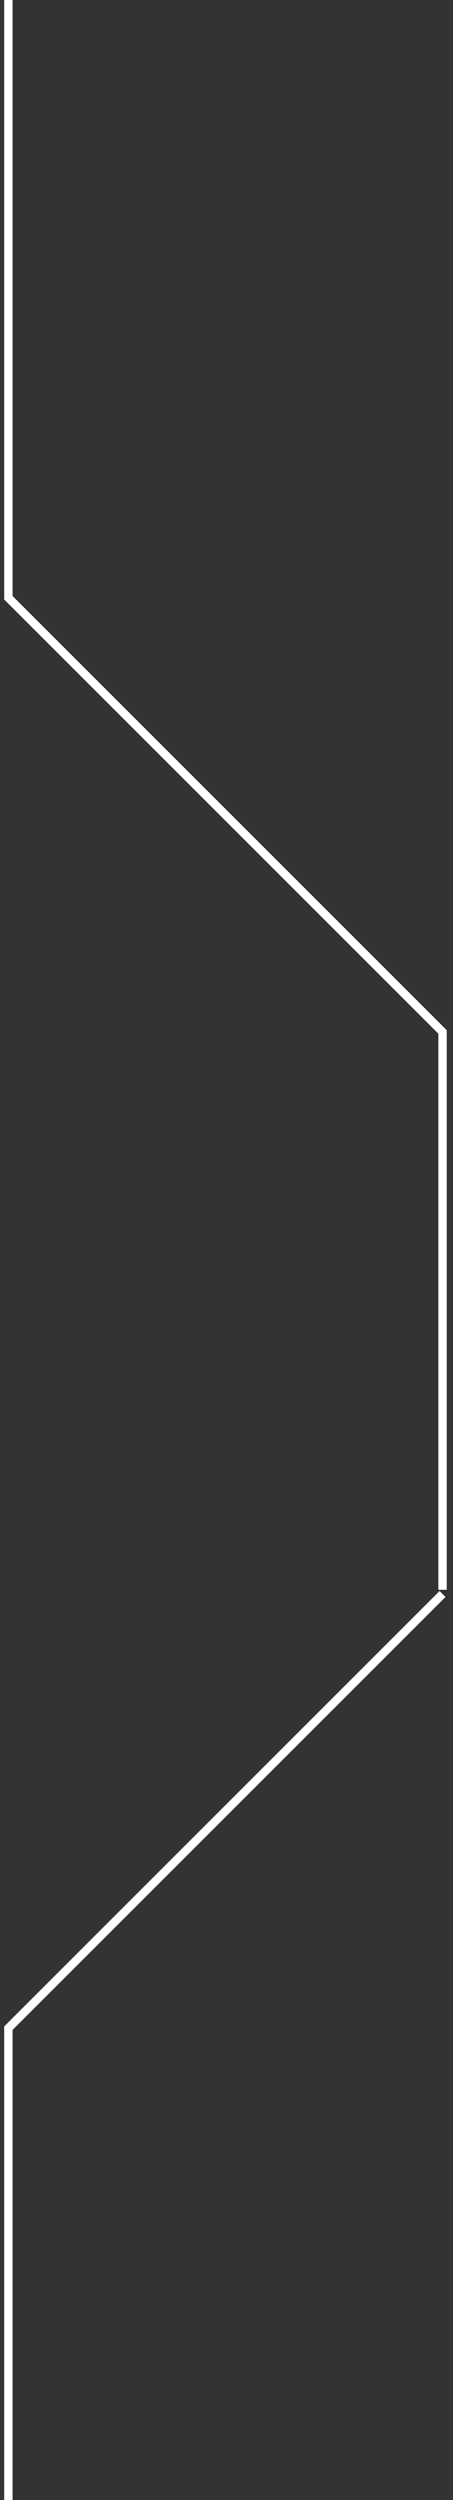 <svg width="54" height="298" viewBox="0 0 54 298" fill="none" xmlns="http://www.w3.org/2000/svg">
<rect x="0" y="0" width="54" height="298" fill="#333333" stroke="none"/>
<path d="M52.754 189.5L52.754 165.502L52.754 123.005L1 71.251L1 0" stroke="white"/>
<path d="M52.754 190L1 241.753L1 298.004" stroke="white"/>
</svg>
